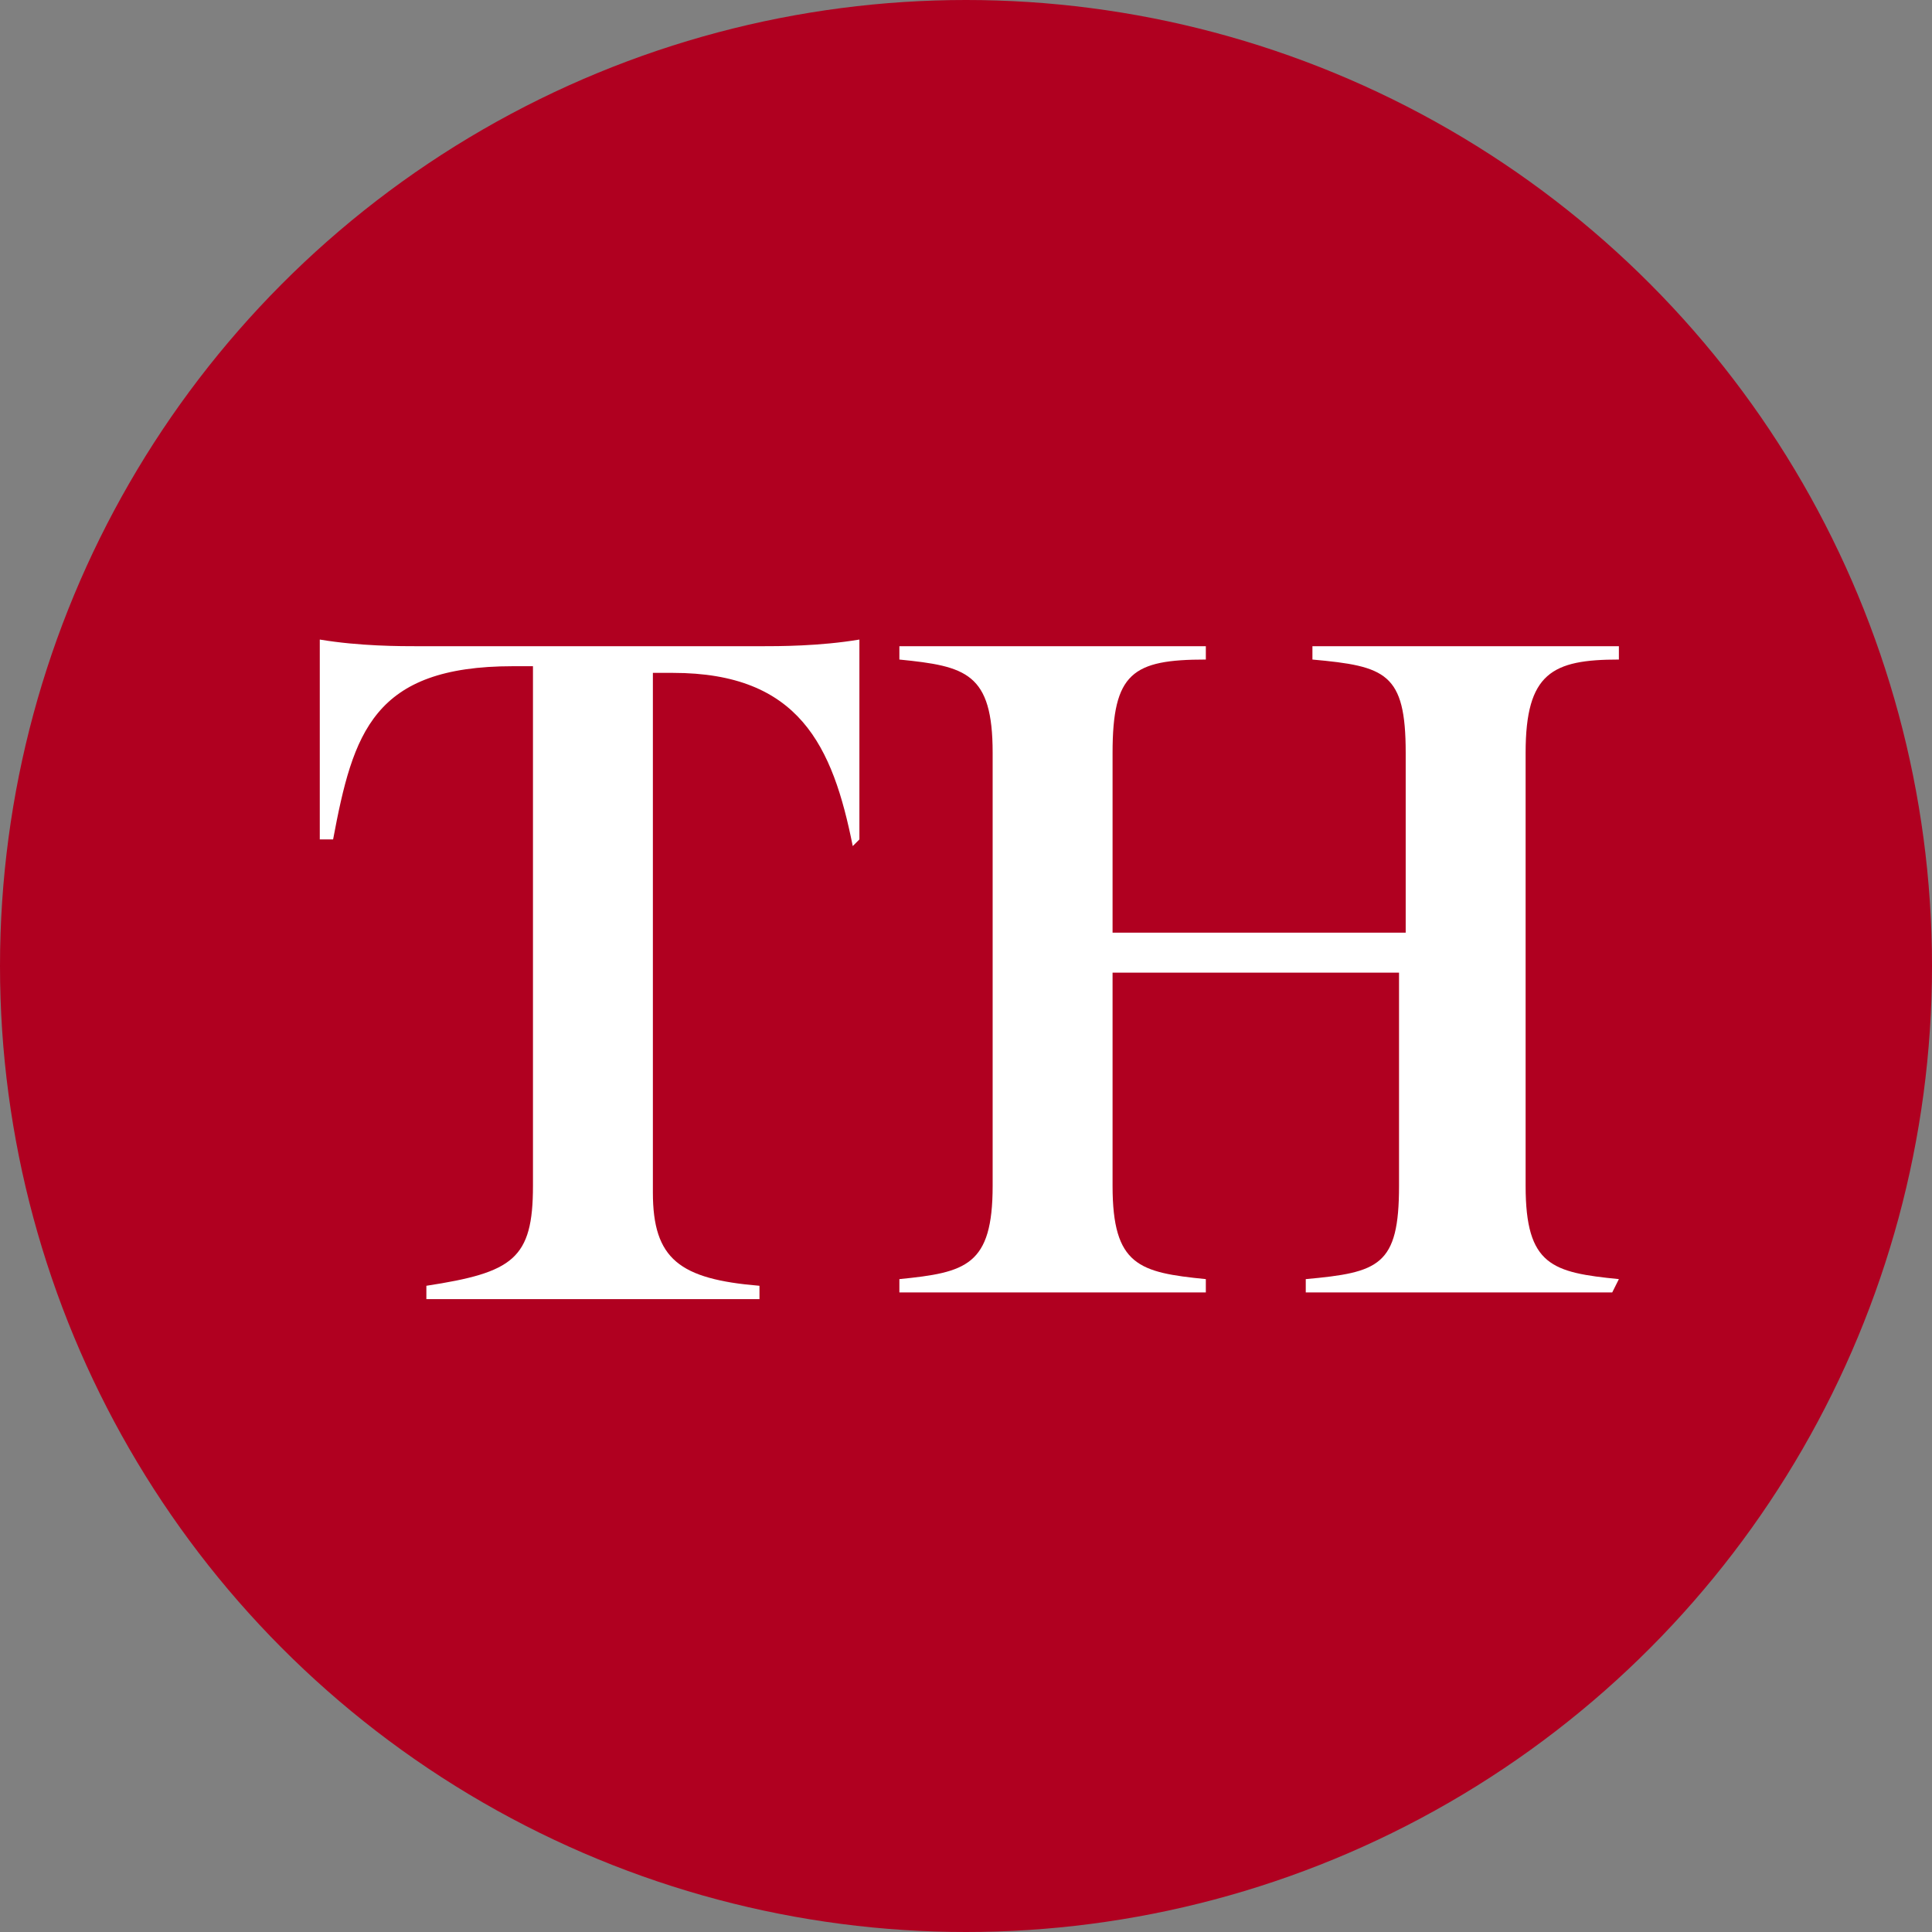 <?xml version="1.0" encoding="utf-8"?>
<!-- Generator: Adobe Illustrator 26.3.1, SVG Export Plug-In . SVG Version: 6.00 Build 0)  -->
<svg version="1.1" id="Group_2536" xmlns="http://www.w3.org/2000/svg" xmlns:xlink="http://www.w3.org/1999/xlink" x="0px" y="0px"
	 viewBox="0 0 29 29" style="enable-background:new 0 0 29 29;" xml:space="preserve">
<rect x="0" y="0" width="29" height="29" fill="#808080" stroke="none"/>
<style type="text/css">
	.st0{fill:#B00020;}
	.st1{fill:#FFFFFF;}
</style>
<circle id="Ellipse_7" class="st0" cx="14.5" cy="14.5" r="14.5"/>
<g id="Group_3191" transform="translate(0 0)">
	<g id="Group_3190" transform="translate(0 0)">
		<path id="Path_1171" class="st1" d="M12.8,12.7c-0.3-1.5-0.8-2.6-2.7-2.6H9.8c0,0.9,0,2,0,2.8v5c0,1,0.4,1.3,1.6,1.4v0.2
			c0,0-2,0-2.5,0c-0.5,0-2.5,0-2.5,0v-0.2C7.7,19.1,8,18.9,8,17.8v-5C8,12,8,11,8,10H7.7c-2.1,0-2.4,1-2.7,2.6H4.8
			c0-0.4,0-1.4,0-1.9c0-0.4,0-0.8,0-1.1C5.4,9.7,6,9.7,6.3,9.7c0.4,0,1.3,0,1.8,0h1.5c0.5,0,1.4,0,1.8,0c0.3,0,0.9,0,1.5-0.1
			c0,0.3,0,0.7,0,1.1c0,0.5,0,1.5,0,1.9L12.8,12.7z"/>
		<path id="Path_1172" class="st1" d="M24.2,19.4c-0.8,0-1.5,0-2.3,0c-0.7,0-1.5,0-2.3,0v-0.2c1.1-0.1,1.4-0.2,1.4-1.4v-3.2
			c-0.7,0-1.5,0-2.2,0c-0.7,0-1.4,0-2.1,0v3.2c0,1.2,0.4,1.3,1.4,1.4v0.2c-0.8,0-1.5,0-2.3,0c-0.8,0-1.5,0-2.3,0v-0.2
			c1-0.1,1.4-0.2,1.4-1.4v-6.5c0-1.2-0.4-1.3-1.4-1.4V9.7c0.8,0,1.5,0,2.3,0c0.8,0,1.5,0,2.3,0v0.2c-1.1,0-1.4,0.2-1.4,1.4V14h1.9
			c0.8,0,1.6,0,2.5,0v-2.7c0-1.2-0.3-1.3-1.4-1.4V9.7c0.7,0,1.5,0,2.3,0c0.8,0,1.5,0,2.3,0v0.2c-1,0-1.4,0.2-1.4,1.4v6.5
			c0,1.2,0.4,1.3,1.4,1.4L24.2,19.4z"/>
	</g>
</g>
</svg>
